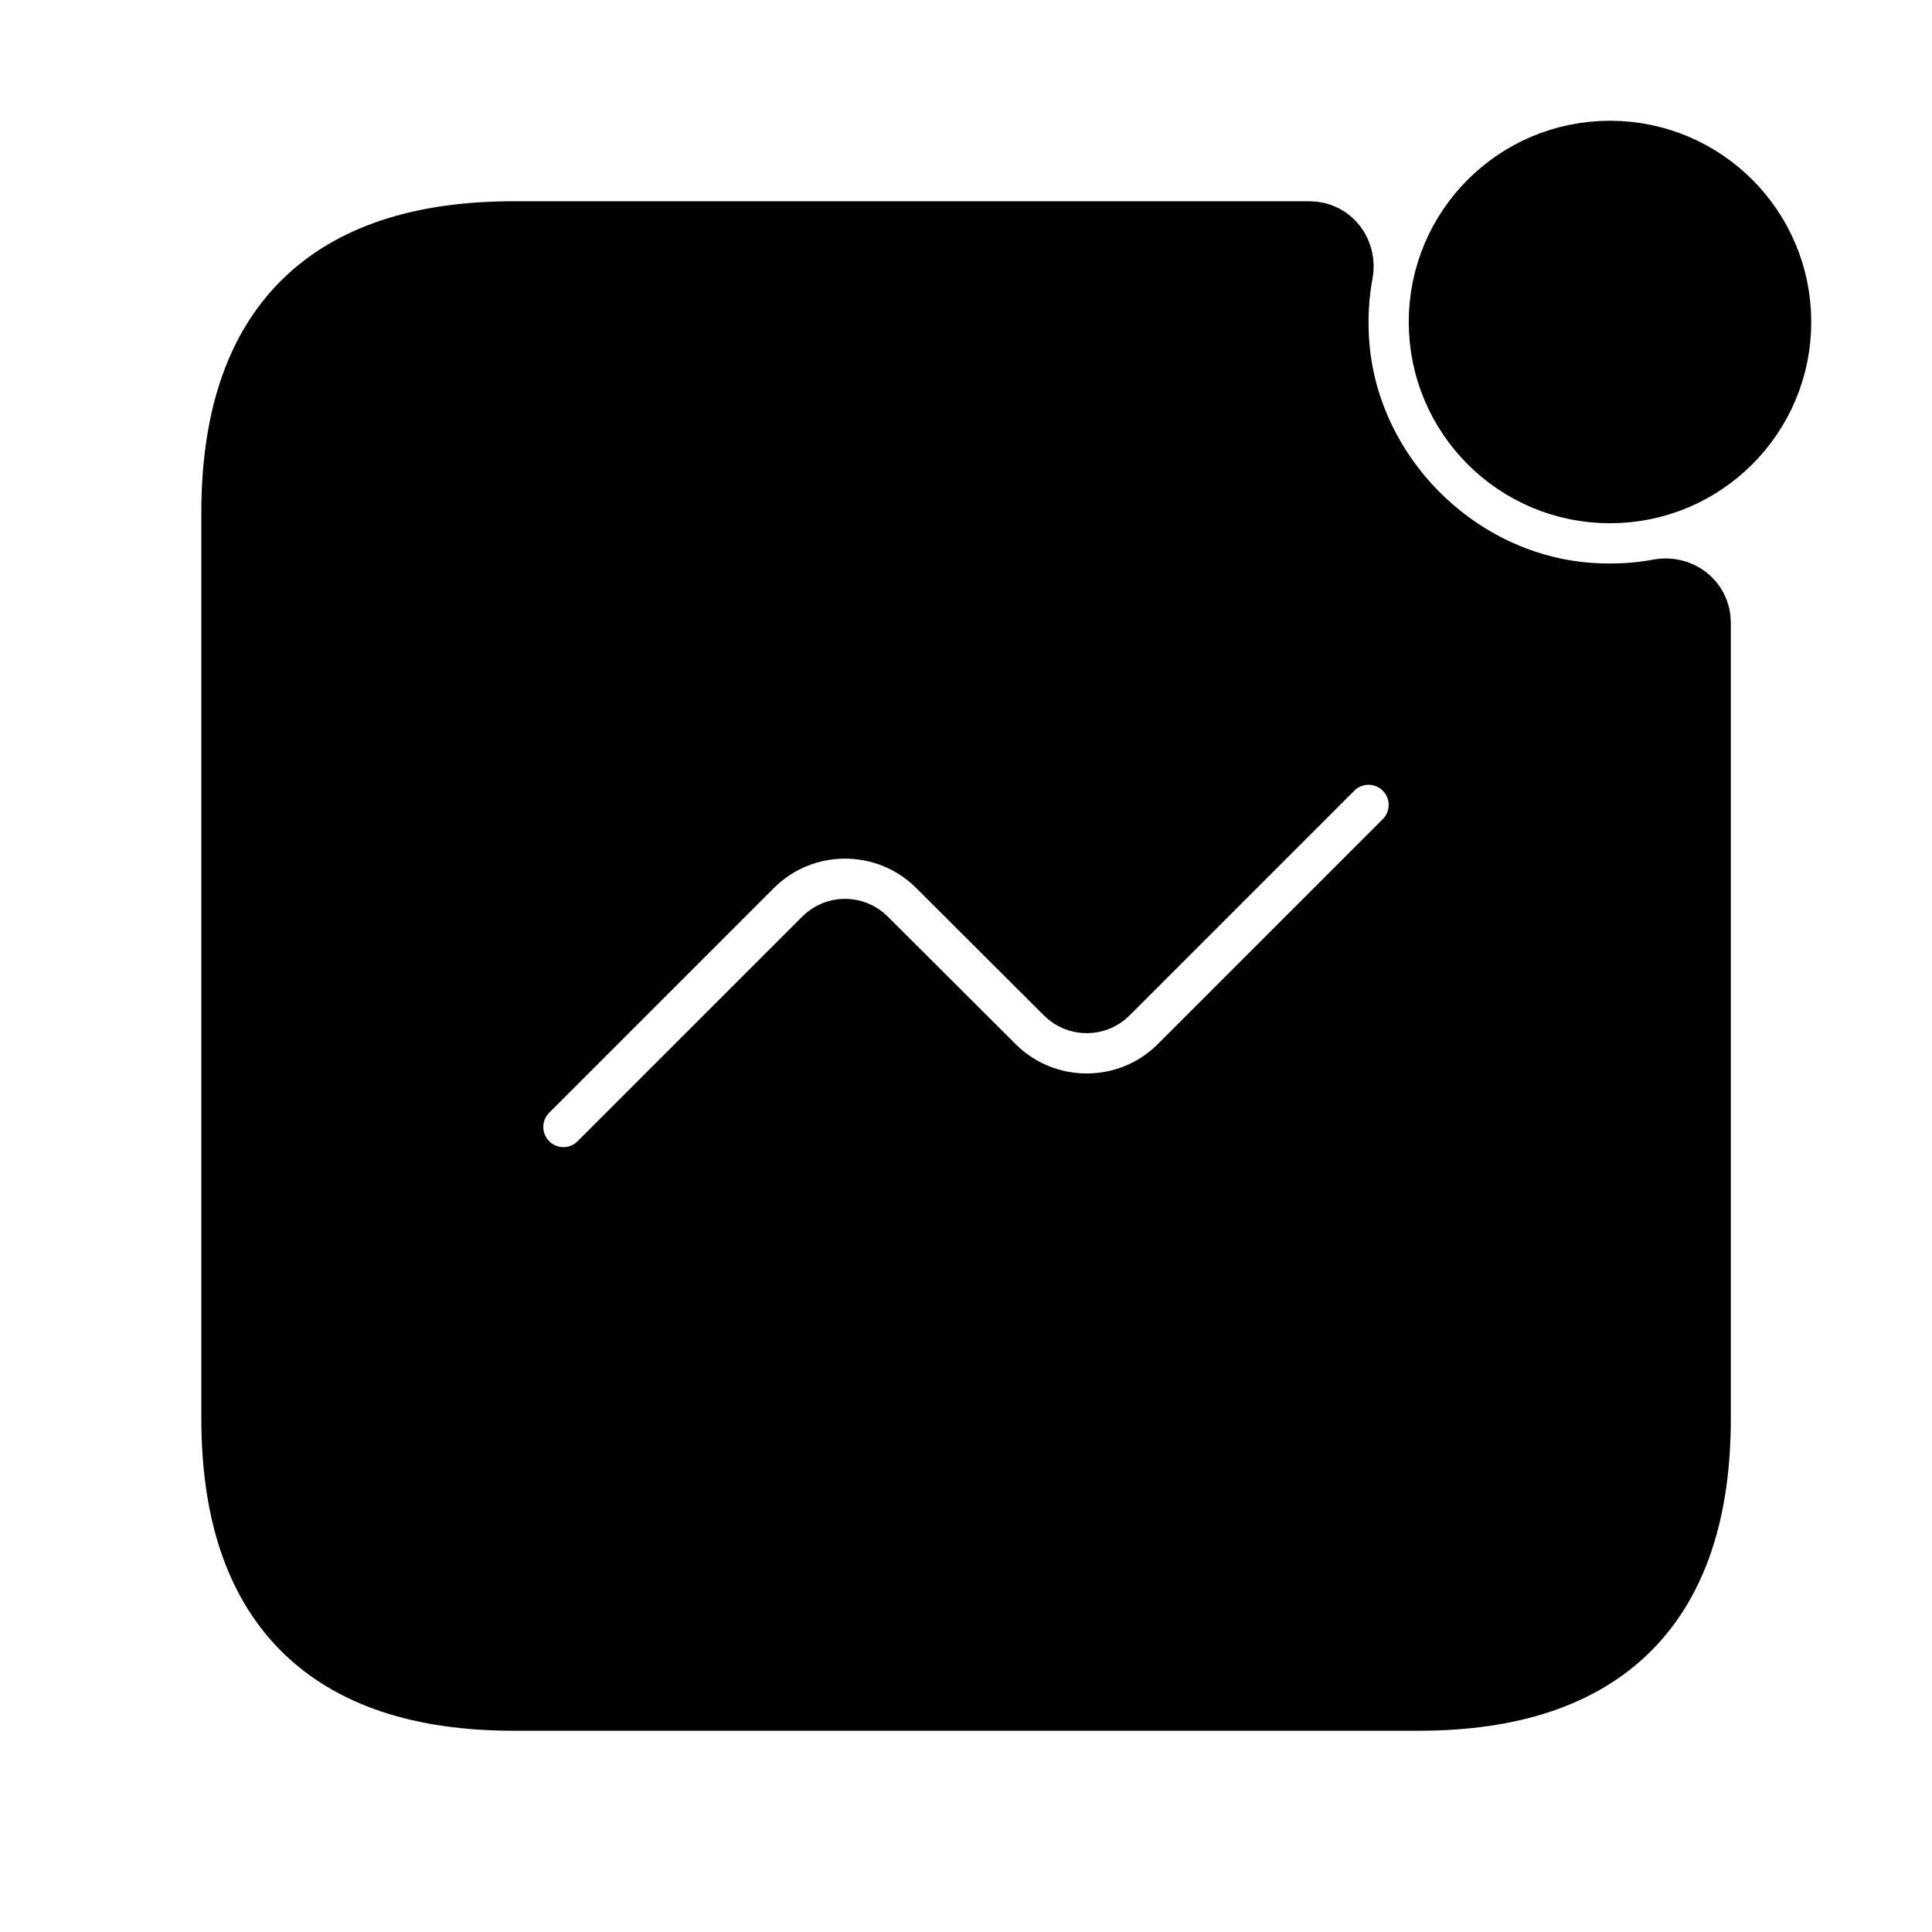 <svg viewBox="0 0 24 24" fill="currentColor" stroke="currentColor" xmlns="http://www.w3.org/2000/svg">
<path d="M20.629 7.443C20.354 7.495 20.07 7.511 19.771 7.493C18.044 7.389 16.606 5.947 16.507 4.22C16.49 3.924 16.507 3.643 16.558 3.371C16.594 3.18 16.463 3 16.268 3H6.381C4.121 3 3.001 4.12 3.001 6.37V17.62C3.001 19.87 4.121 21 6.381 21H17.621C19.881 21 21.001 19.87 21.001 17.62V7.733C21 7.538 20.82 7.407 20.629 7.443ZM17.53 10.53L14.737 13.323C14.056 14.005 12.945 14.006 12.263 13.324L10.674 11.739C10.576 11.641 10.418 11.641 10.32 11.739L7.529 14.53C7.383 14.676 7.191 14.75 6.999 14.75C6.807 14.75 6.615 14.677 6.469 14.53C6.176 14.237 6.176 13.762 6.469 13.469L9.26 10.678C9.942 9.996 11.052 9.996 11.734 10.677L13.323 12.262C13.421 12.359 13.579 12.359 13.677 12.262L16.47 9.469C16.763 9.176 17.238 9.176 17.531 9.469C17.824 9.762 17.823 10.237 17.53 10.53ZM22 4C22 5.104 21.105 6 20 6C18.895 6 18 5.104 18 4C18 2.896 18.895 2 20 2C21.105 2 22 2.896 22 4Z" />
</svg>
